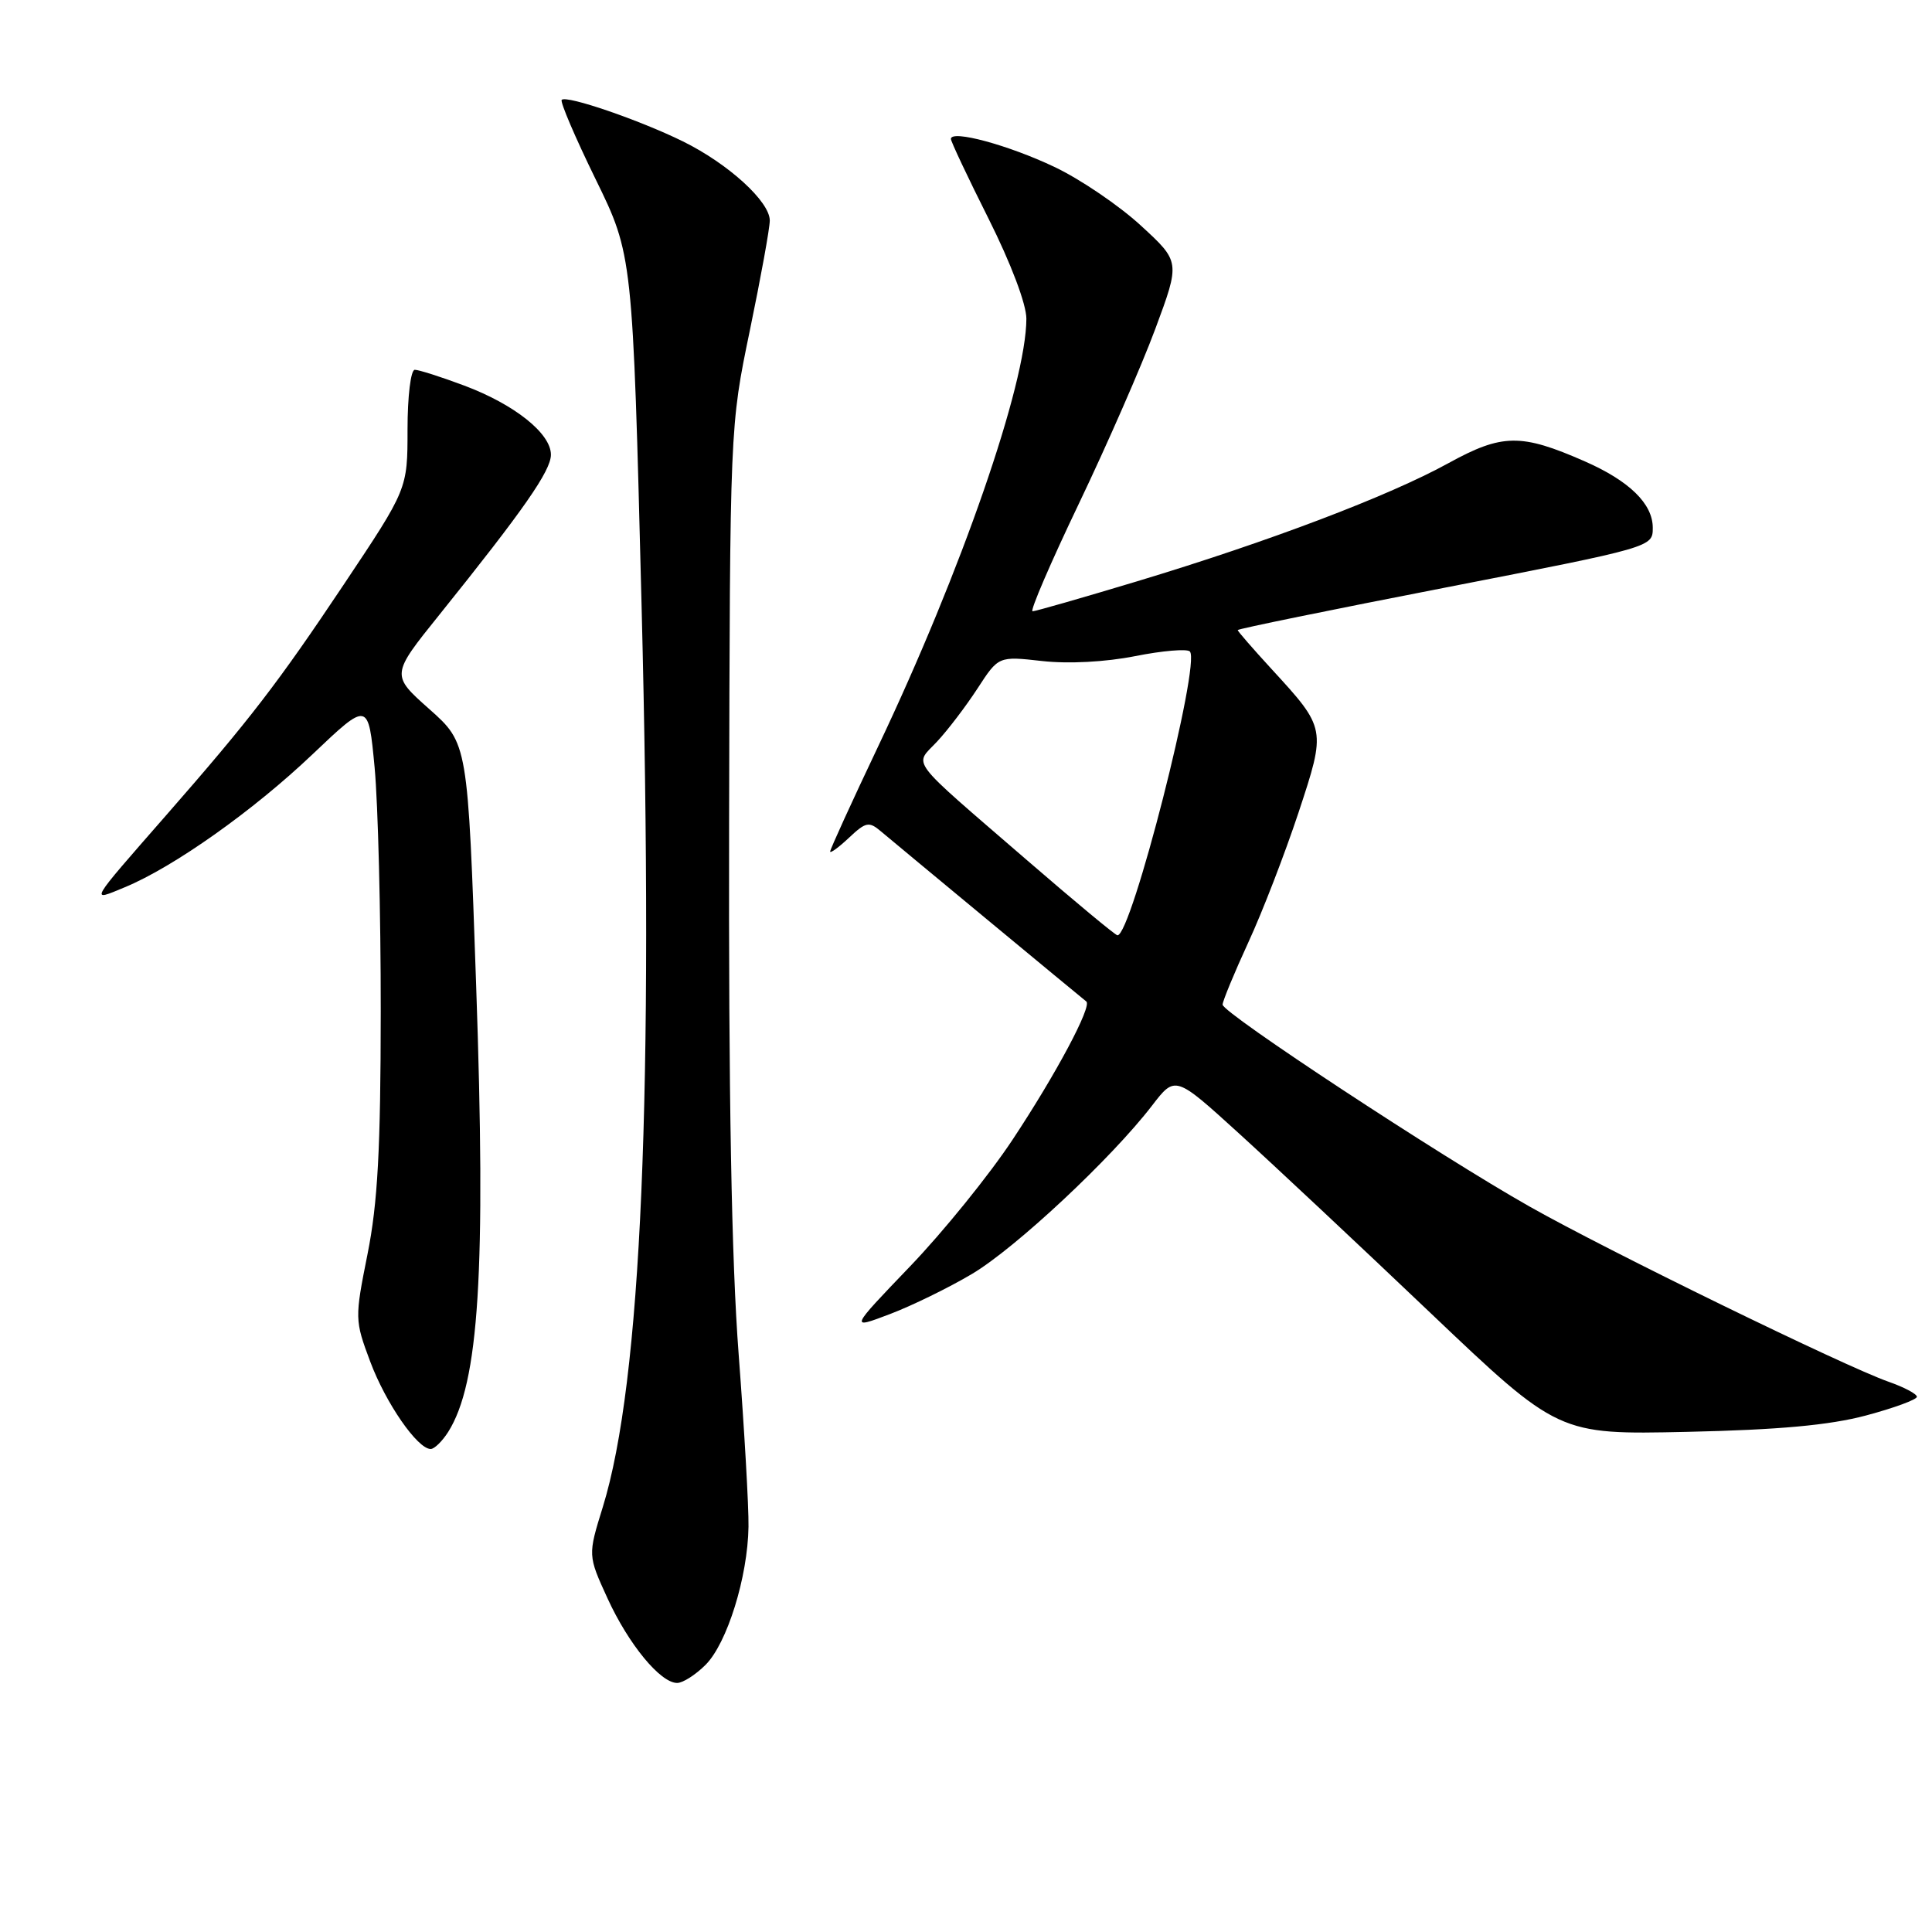 <?xml version="1.0" encoding="UTF-8" standalone="no"?>
<!DOCTYPE svg PUBLIC "-//W3C//DTD SVG 1.1//EN" "http://www.w3.org/Graphics/SVG/1.1/DTD/svg11.dtd" >
<svg xmlns="http://www.w3.org/2000/svg" xmlns:xlink="http://www.w3.org/1999/xlink" version="1.1" viewBox="0 0 256 256">
 <g >
 <path fill="currentColor"
d=" M 93.49 220.60 C 96.35 217.74 99.08 208.96 99.18 202.30 C 99.22 199.66 98.63 189.40 97.88 179.50 C 96.93 167.11 96.53 145.15 96.61 109.00 C 96.72 56.50 96.72 56.50 99.36 43.78 C 100.81 36.78 102.00 30.23 102.00 29.22 C 102.00 26.71 96.52 21.71 90.50 18.74 C 84.75 15.91 75.08 12.59 74.43 13.23 C 74.19 13.47 76.21 18.20 78.92 23.74 C 83.84 33.80 83.84 33.80 85.01 80.15 C 86.65 144.85 85.00 183.06 79.88 199.67 C 77.89 206.09 77.89 206.09 80.50 211.79 C 83.29 217.88 87.50 223.00 89.73 223.00 C 90.48 223.00 92.17 221.92 93.49 220.60 Z  M 59.38 189.75 C 63.48 183.27 64.41 168.50 63.09 130.50 C 61.99 98.50 61.99 98.50 56.90 93.97 C 51.80 89.44 51.80 89.44 58.21 81.47 C 69.38 67.57 73.00 62.38 73.00 60.25 C 73.00 57.43 68.17 53.58 61.48 51.08 C 58.42 49.93 55.49 49.00 54.96 49.00 C 54.43 49.00 54.00 52.51 54.00 56.90 C 54.00 64.80 54.00 64.80 45.56 77.44 C 36.79 90.57 33.10 95.36 22.04 108.00 C 11.65 119.88 11.87 119.50 16.55 117.56 C 23.02 114.88 33.55 107.43 41.42 99.94 C 48.81 92.92 48.81 92.92 49.64 101.71 C 50.09 106.55 50.46 121.07 50.45 134.00 C 50.44 152.25 50.05 159.43 48.70 166.17 C 47.00 174.69 47.00 174.93 49.06 180.43 C 51.12 185.93 55.32 192.00 57.07 192.00 C 57.55 192.00 58.59 190.99 59.38 189.75 Z  M 247.25 187.56 C 250.96 186.57 254.00 185.45 254.00 185.08 C 254.00 184.71 252.31 183.81 250.25 183.09 C 244.47 181.07 212.97 165.70 202.69 159.88 C 190.86 153.20 162.00 134.22 162.00 133.12 C 162.00 132.66 163.53 128.96 165.40 124.89 C 167.28 120.83 170.26 113.09 172.05 107.70 C 175.74 96.52 175.75 96.56 168.46 88.62 C 166.01 85.95 164.00 83.64 164.00 83.49 C 164.00 83.33 176.38 80.80 191.50 77.86 C 219.00 72.50 219.00 72.50 219.00 69.93 C 219.00 66.75 215.89 63.72 209.99 61.13 C 201.54 57.42 199.06 57.45 191.91 61.38 C 183.99 65.74 168.10 71.77 150.66 77.03 C 143.42 79.21 137.19 81.00 136.82 81.00 C 136.44 81.00 139.20 74.59 142.95 66.75 C 146.70 58.91 151.26 48.49 153.08 43.59 C 156.39 34.68 156.39 34.68 151.16 29.88 C 148.29 27.24 143.14 23.74 139.72 22.12 C 133.63 19.22 126.00 17.16 126.00 18.41 C 126.00 18.75 128.25 23.52 131.00 29.00 C 133.95 34.89 136.00 40.30 136.00 42.23 C 135.99 50.86 127.41 75.63 116.36 98.90 C 112.86 106.27 110.00 112.54 110.00 112.83 C 110.00 113.11 111.12 112.30 112.49 111.01 C 114.73 108.90 115.15 108.82 116.74 110.17 C 118.57 111.72 143.17 132.10 143.94 132.70 C 144.73 133.32 139.92 142.34 134.18 151.00 C 131.09 155.68 124.96 163.25 120.56 167.83 C 112.58 176.15 112.58 176.15 117.90 174.13 C 120.83 173.02 125.74 170.62 128.80 168.80 C 134.56 165.38 147.28 153.49 152.65 146.50 C 155.72 142.50 155.72 142.50 164.11 150.13 C 168.72 154.32 180.15 165.03 189.50 173.93 C 206.50 190.10 206.50 190.10 223.50 189.73 C 235.71 189.46 242.40 188.85 247.25 187.56 Z  M 136.14 114.03 C 120.03 100.10 121.12 101.54 124.17 98.26 C 125.59 96.74 128.00 93.57 129.53 91.22 C 132.31 86.94 132.31 86.94 138.09 87.59 C 141.56 87.98 146.48 87.72 150.42 86.94 C 154.02 86.22 157.28 85.95 157.66 86.32 C 159.15 87.82 149.88 124.16 148.06 123.93 C 147.75 123.89 142.39 119.43 136.14 114.03 Z "/>
</g>
</svg>